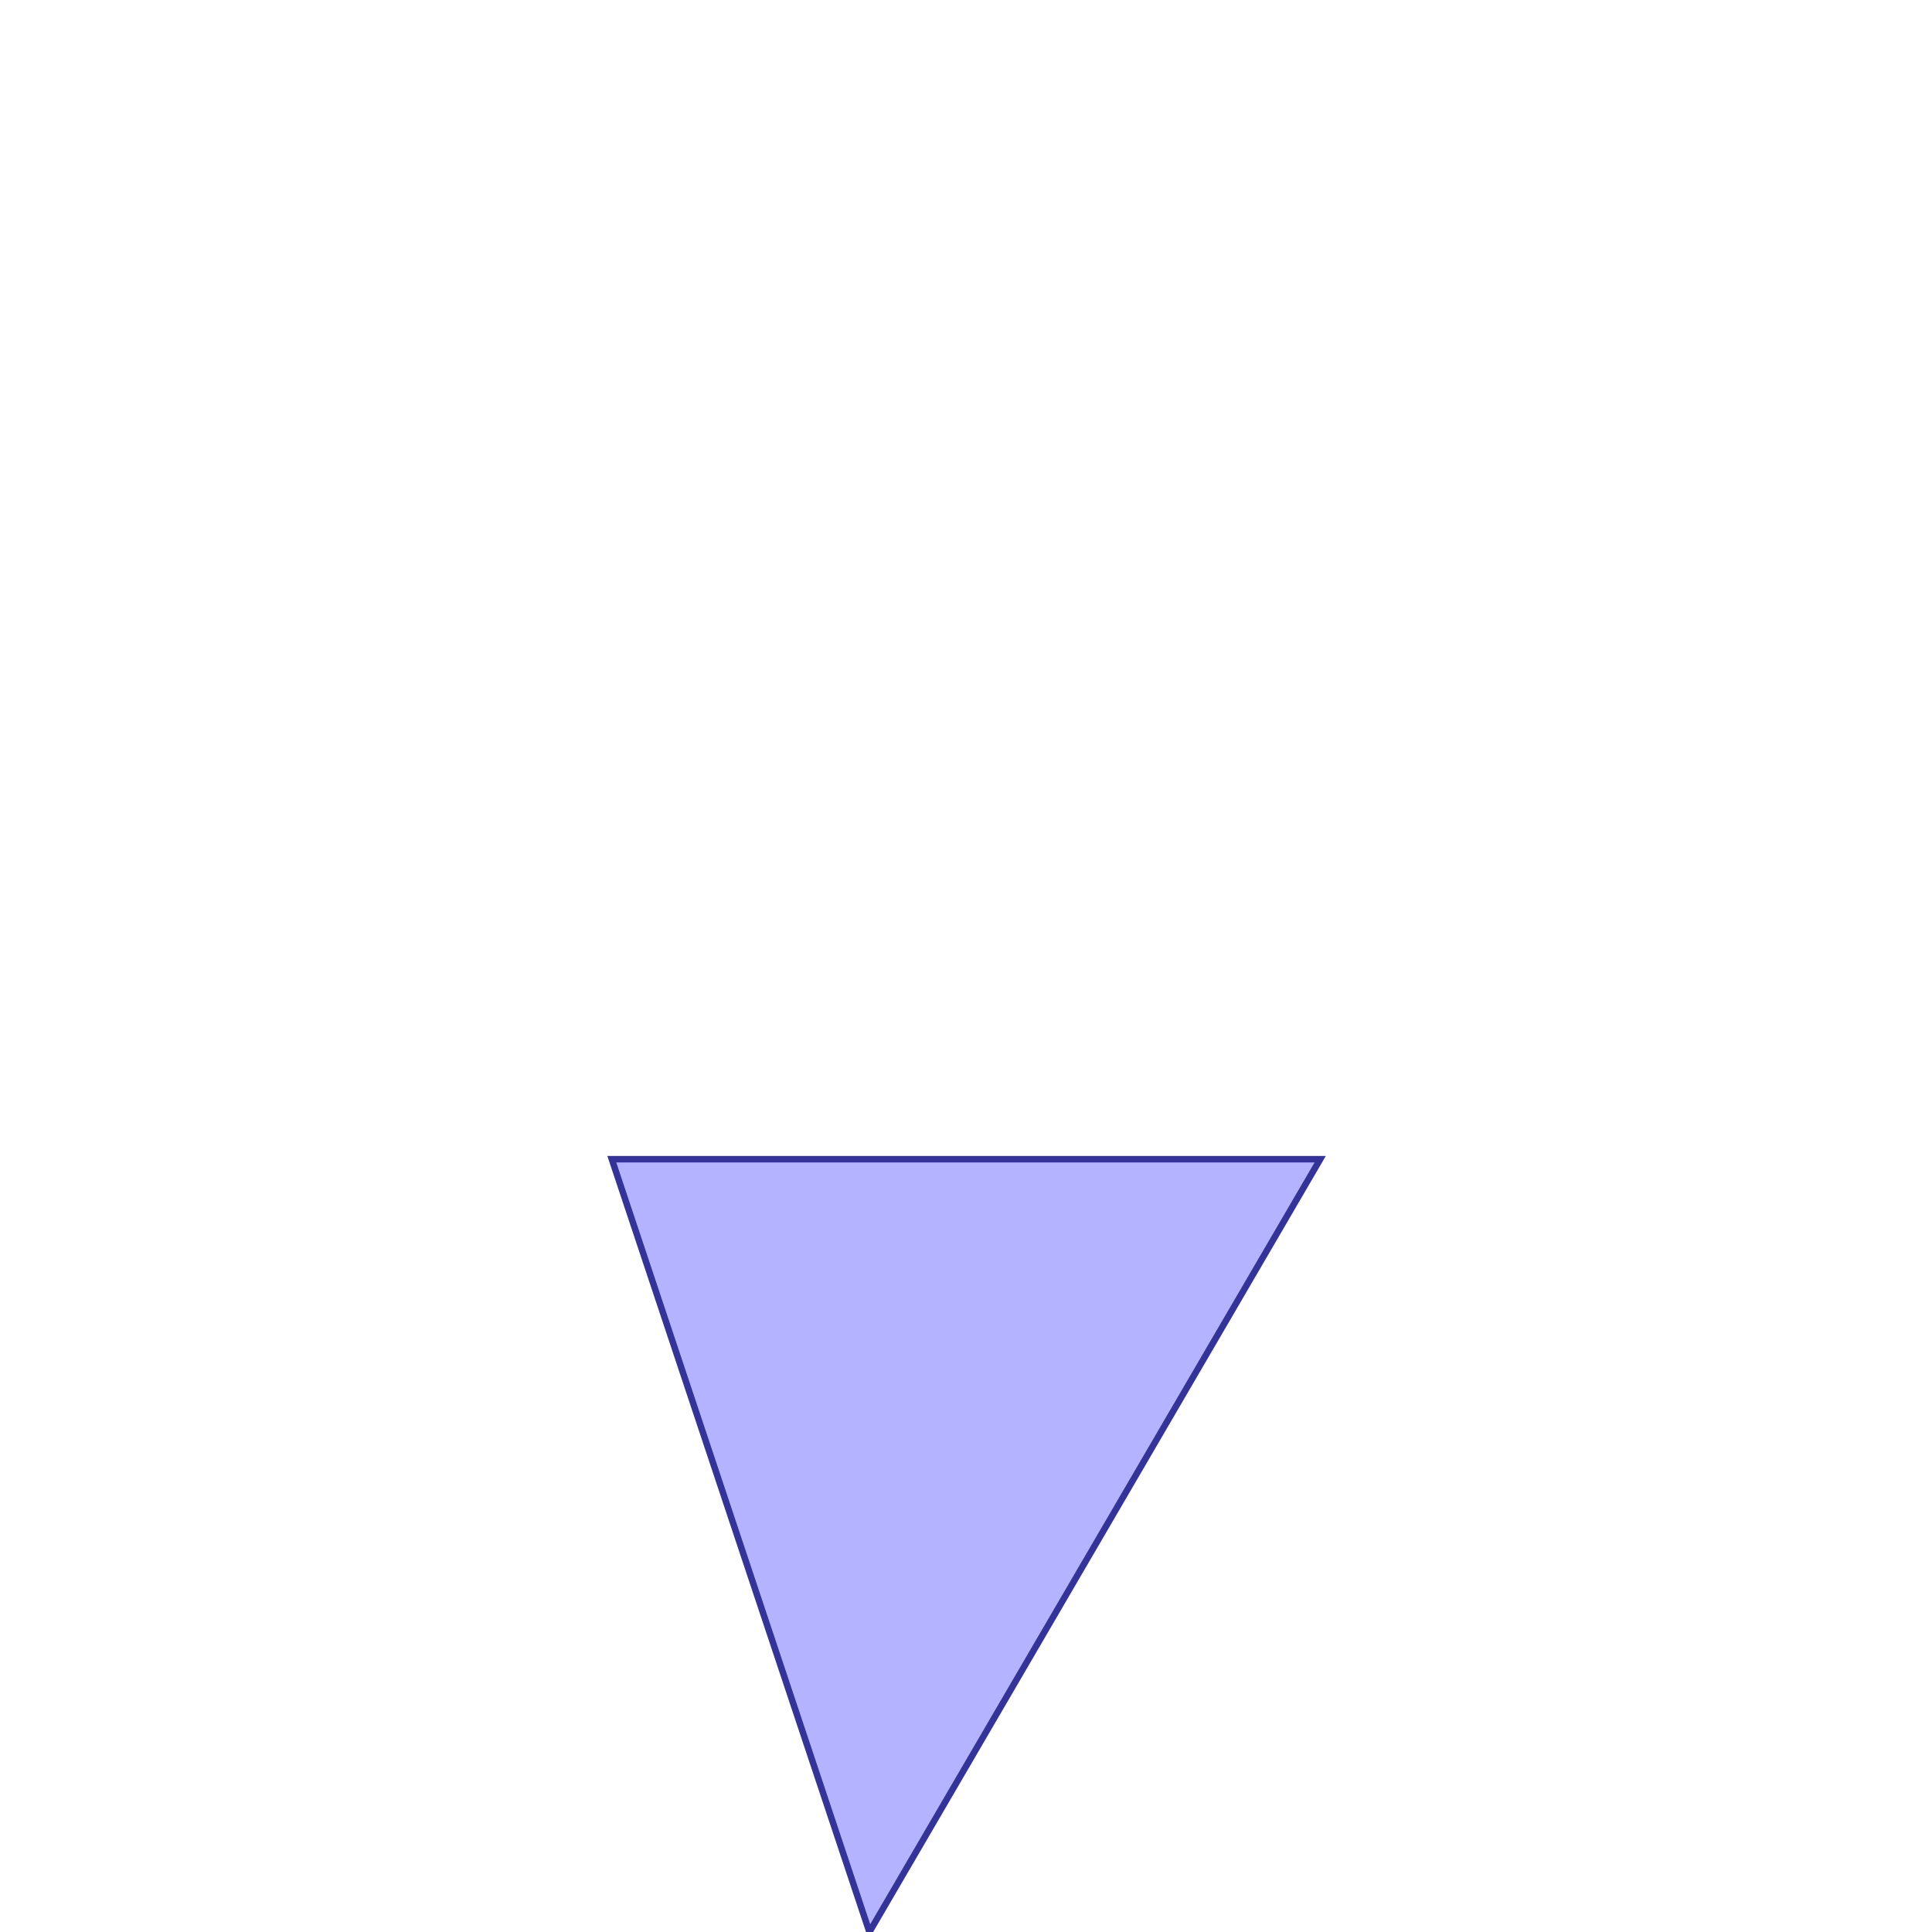 <?xml version="1.0" standalone="no"?>
<!DOCTYPE svg PUBLIC "-//W3C//DTD SVG 1.1//EN"
"http://www.w3.org/Graphics/SVG/1.1/DTD/svg11.dtd">
<svg viewBox="0 0 300 300" version="1.1"
xmlns="http://www.w3.org/2000/svg"
xmlns:xlink="http://www.w3.org/1999/xlink">
<g fill-rule="evenodd"><path d="M 205,180 L 135,300 L 95,180 L 205,180 z " style="fill-opacity:0.3;fill:rgb(0,0,255);stroke:rgb(51,51,153);stroke-width:1"/></g>
</svg>
